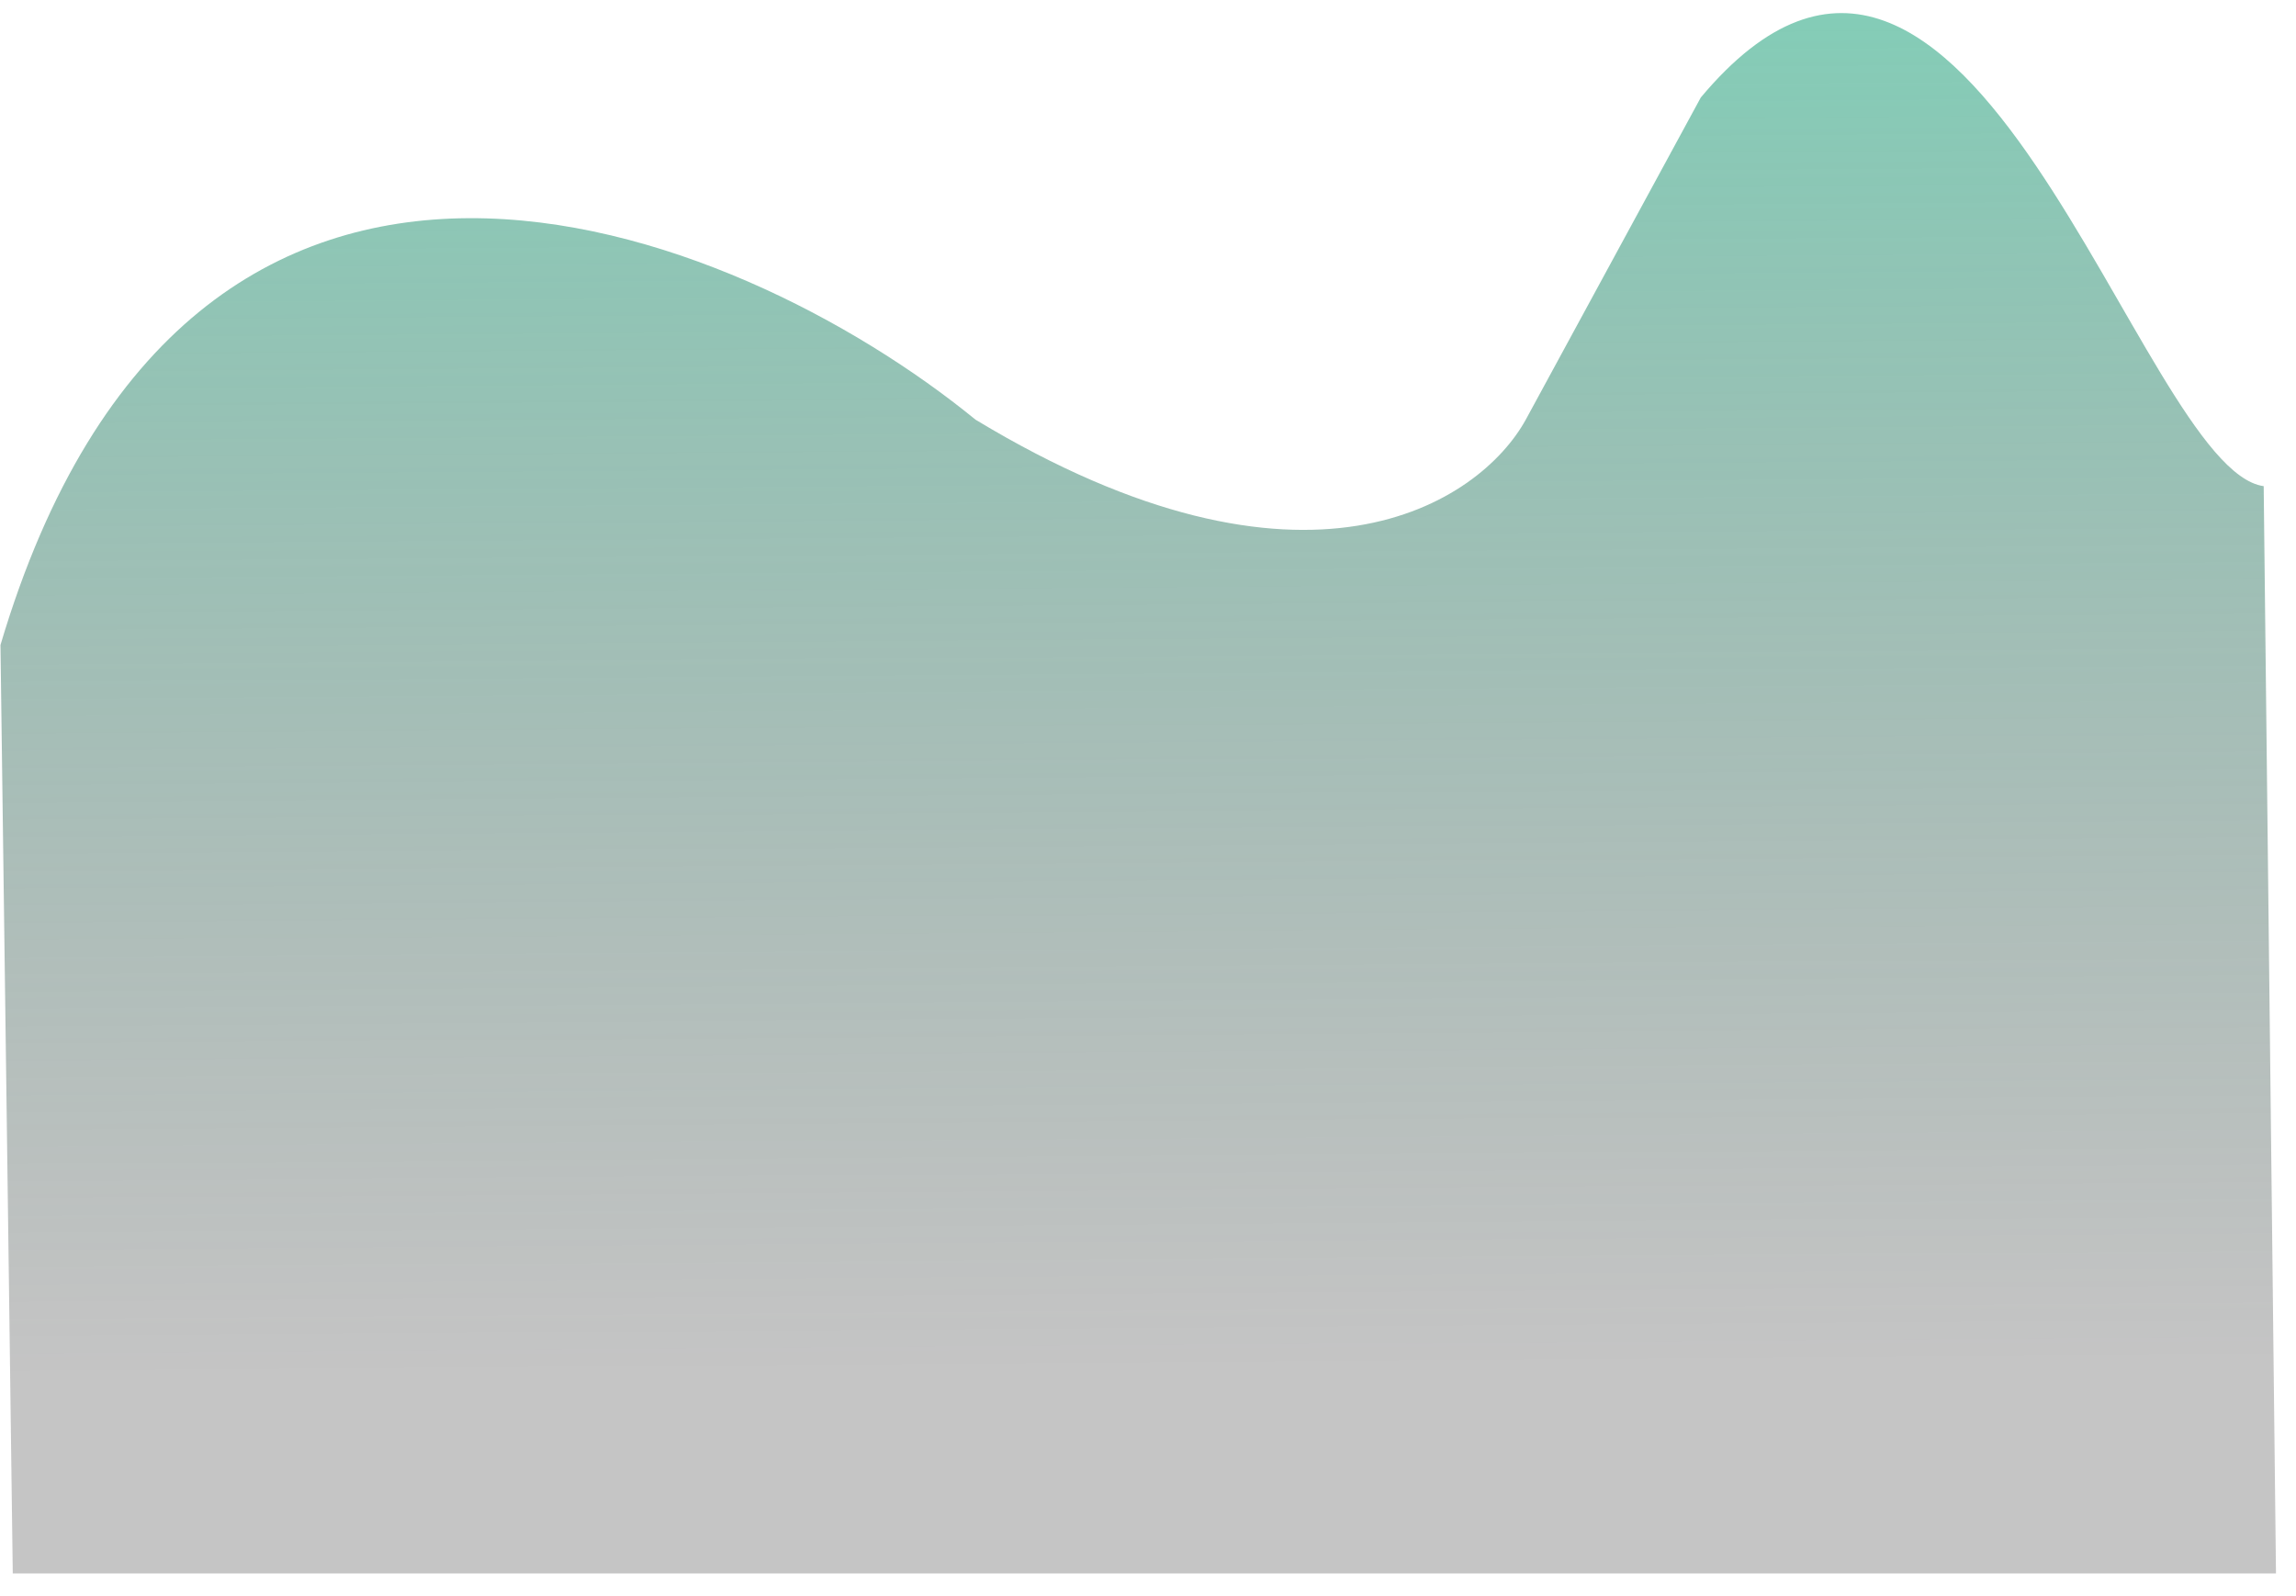 <svg width="82" height="57" viewBox="0 0 82 57" fill="none" xmlns="http://www.w3.org/2000/svg">
<path d="M34.842 14.991C26.208 7.937 6.805 0.168 0.017 23.038L0.456 56.202H81.285L80.846 17.365C76.38 16.747 70.303 -7.944 60.743 3.482L54.491 14.991C52.853 17.961 46.631 22.119 34.842 14.991Z" fill="url(#paint0_linear_277_2028)"/>
<defs>
<linearGradient id="paint0_linear_277_2028" x1="40.871" y1="-9.253" x2="41.299" y2="48.784" gradientUnits="userSpaceOnUse">
<stop stop-color="#27C294" stop-opacity="0.63"/>
<stop offset="1" stop-color="#1F1E1F" stop-opacity="0.26"/>
</linearGradient>
</defs>
</svg>
